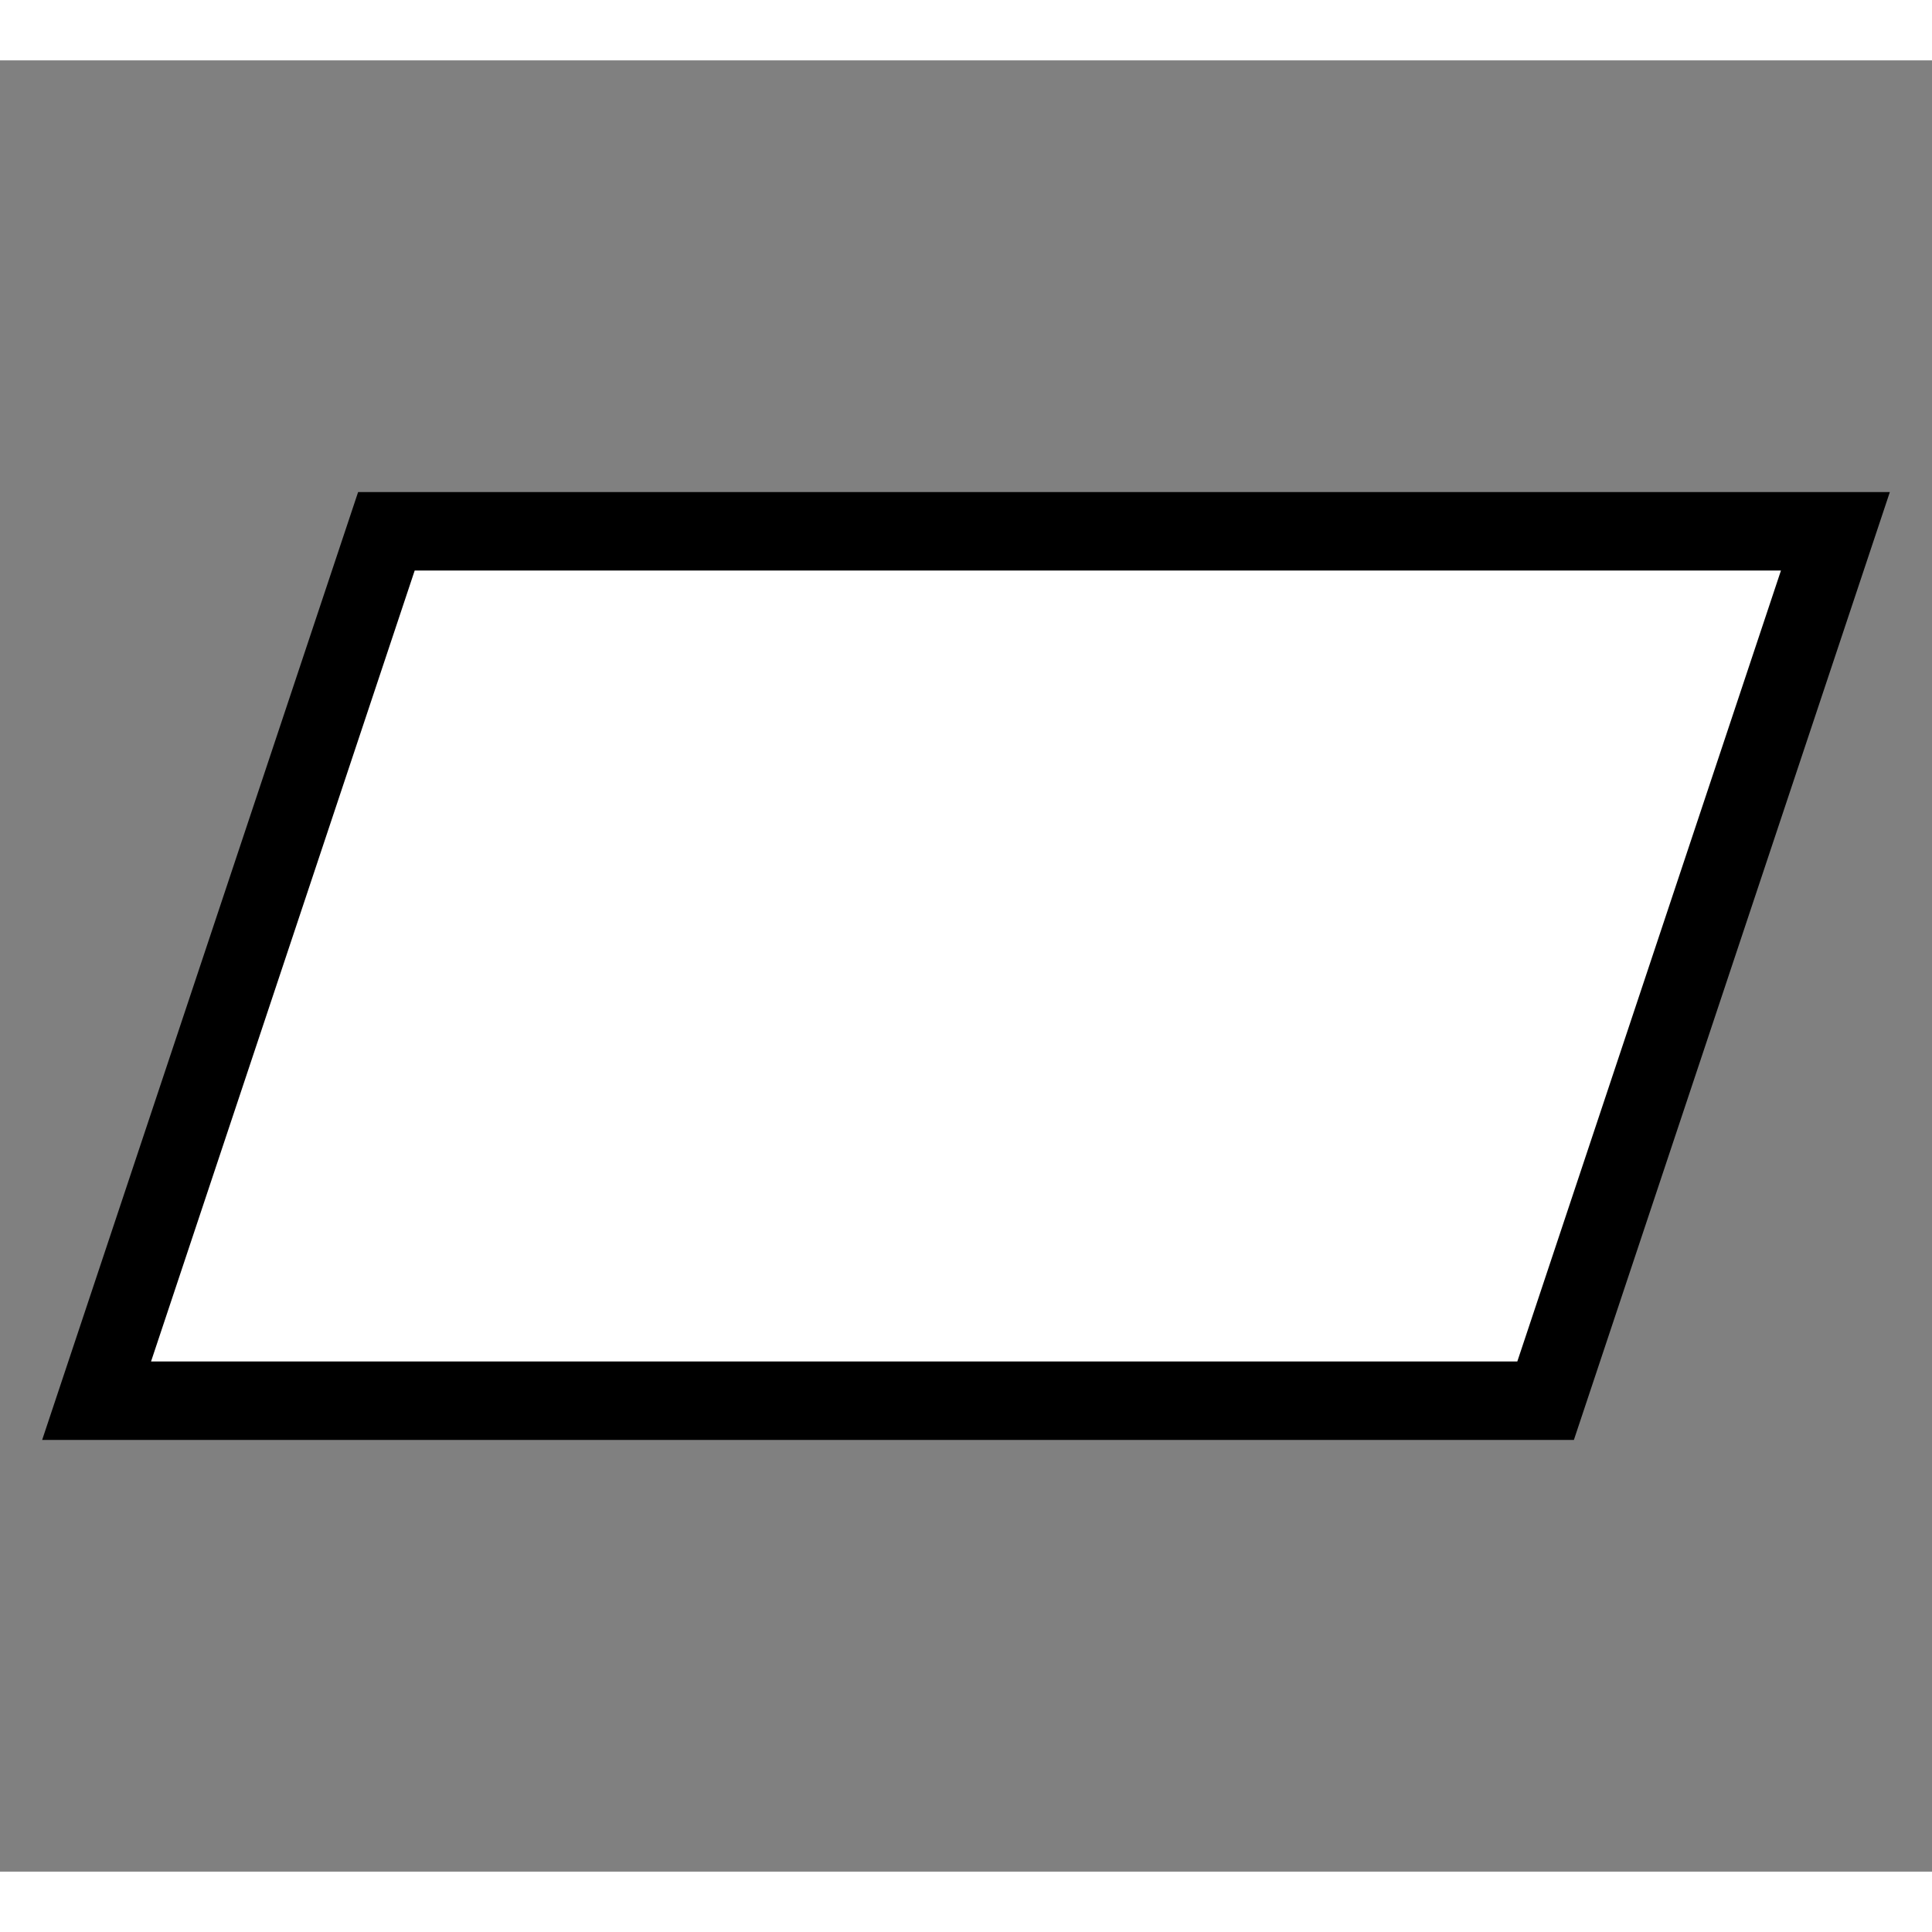 <svg width="48" height="48" viewBox="0 0 32 30" xmlns="http://www.w3.org/2000/svg" style="display: block; position: relative; overflow: hidden; pointer-events: none;">
    <rect x="0" y="0" width="32" height="30" fill="#808080" stroke="none"/>
    <path d="M 1.6 22.2 L 6.4 7.8 L 30.4 7.8 L 25.6 22.2 Z" fill="rgb(255, 255, 255)" stroke="rgb(0, 0, 0)" stroke-width="1.3" stroke-miterlimit="10"/>
  </svg>
  